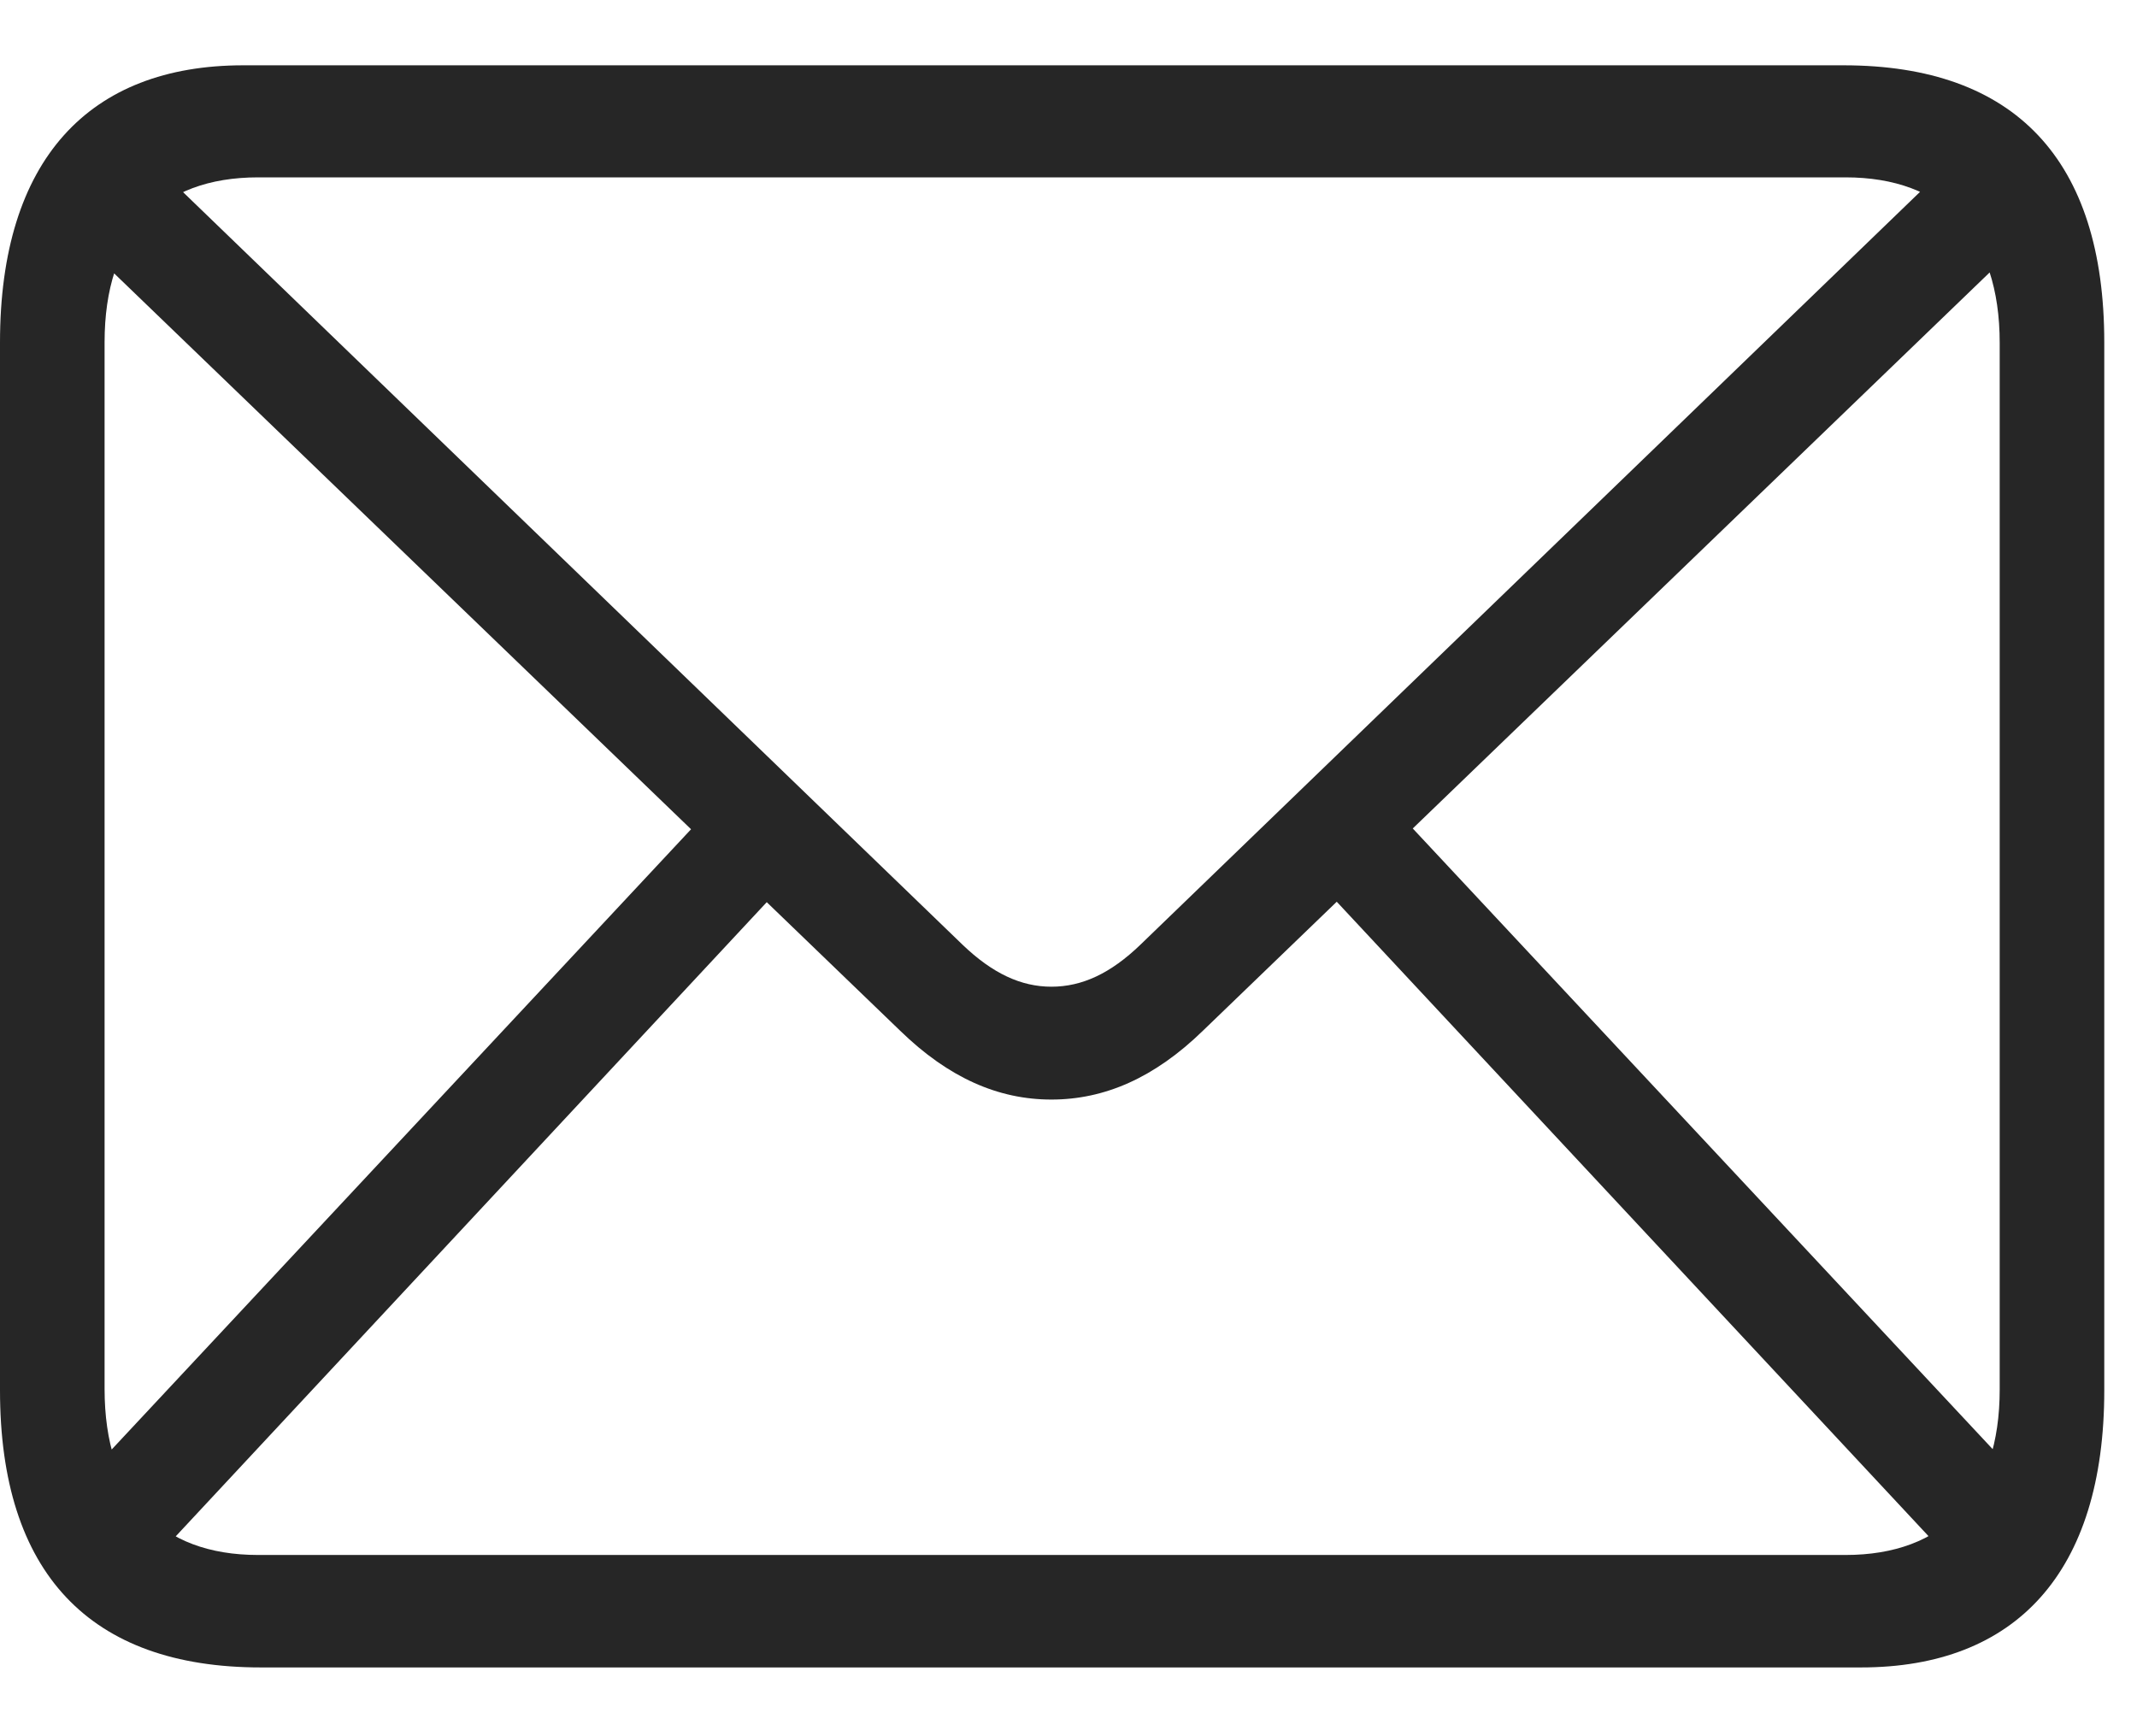 <svg width="16" height="13" viewBox="0 0 16 13" fill="none" xmlns="http://www.w3.org/2000/svg">
<path d="M1.952 12.485H13.934C15.09 12.485 15.755 11.776 15.755 10.41V2.564C15.755 1.196 15.086 0.489 13.803 0.489H1.821C0.667 0.489 0 1.196 0 2.564V10.41C0 11.776 0.671 12.485 1.952 12.485ZM1.933 11.643C1.197 11.643 0.783 11.205 0.783 10.399V2.563C0.783 1.762 1.197 1.328 1.933 1.328H13.817C14.553 1.328 14.972 1.762 14.972 2.568V10.403C14.972 11.205 14.553 11.643 13.817 11.643H1.933ZM7.872 8.233C8.269 8.233 8.643 8.071 9.006 7.718L15.263 1.687L14.722 1.102L8.539 7.073C8.315 7.289 8.101 7.388 7.872 7.388C7.645 7.388 7.431 7.289 7.206 7.073L1.022 1.102L0.481 1.687L6.74 7.718C7.103 8.071 7.475 8.233 7.872 8.233ZM1.126 11.707L5.943 6.538L5.402 5.965L0.587 11.12L1.126 11.707ZM14.634 11.711L15.173 11.122L10.355 5.965L9.809 6.538L14.634 11.711Z" fill="black" fill-opacity="0.85"/>
</svg>
